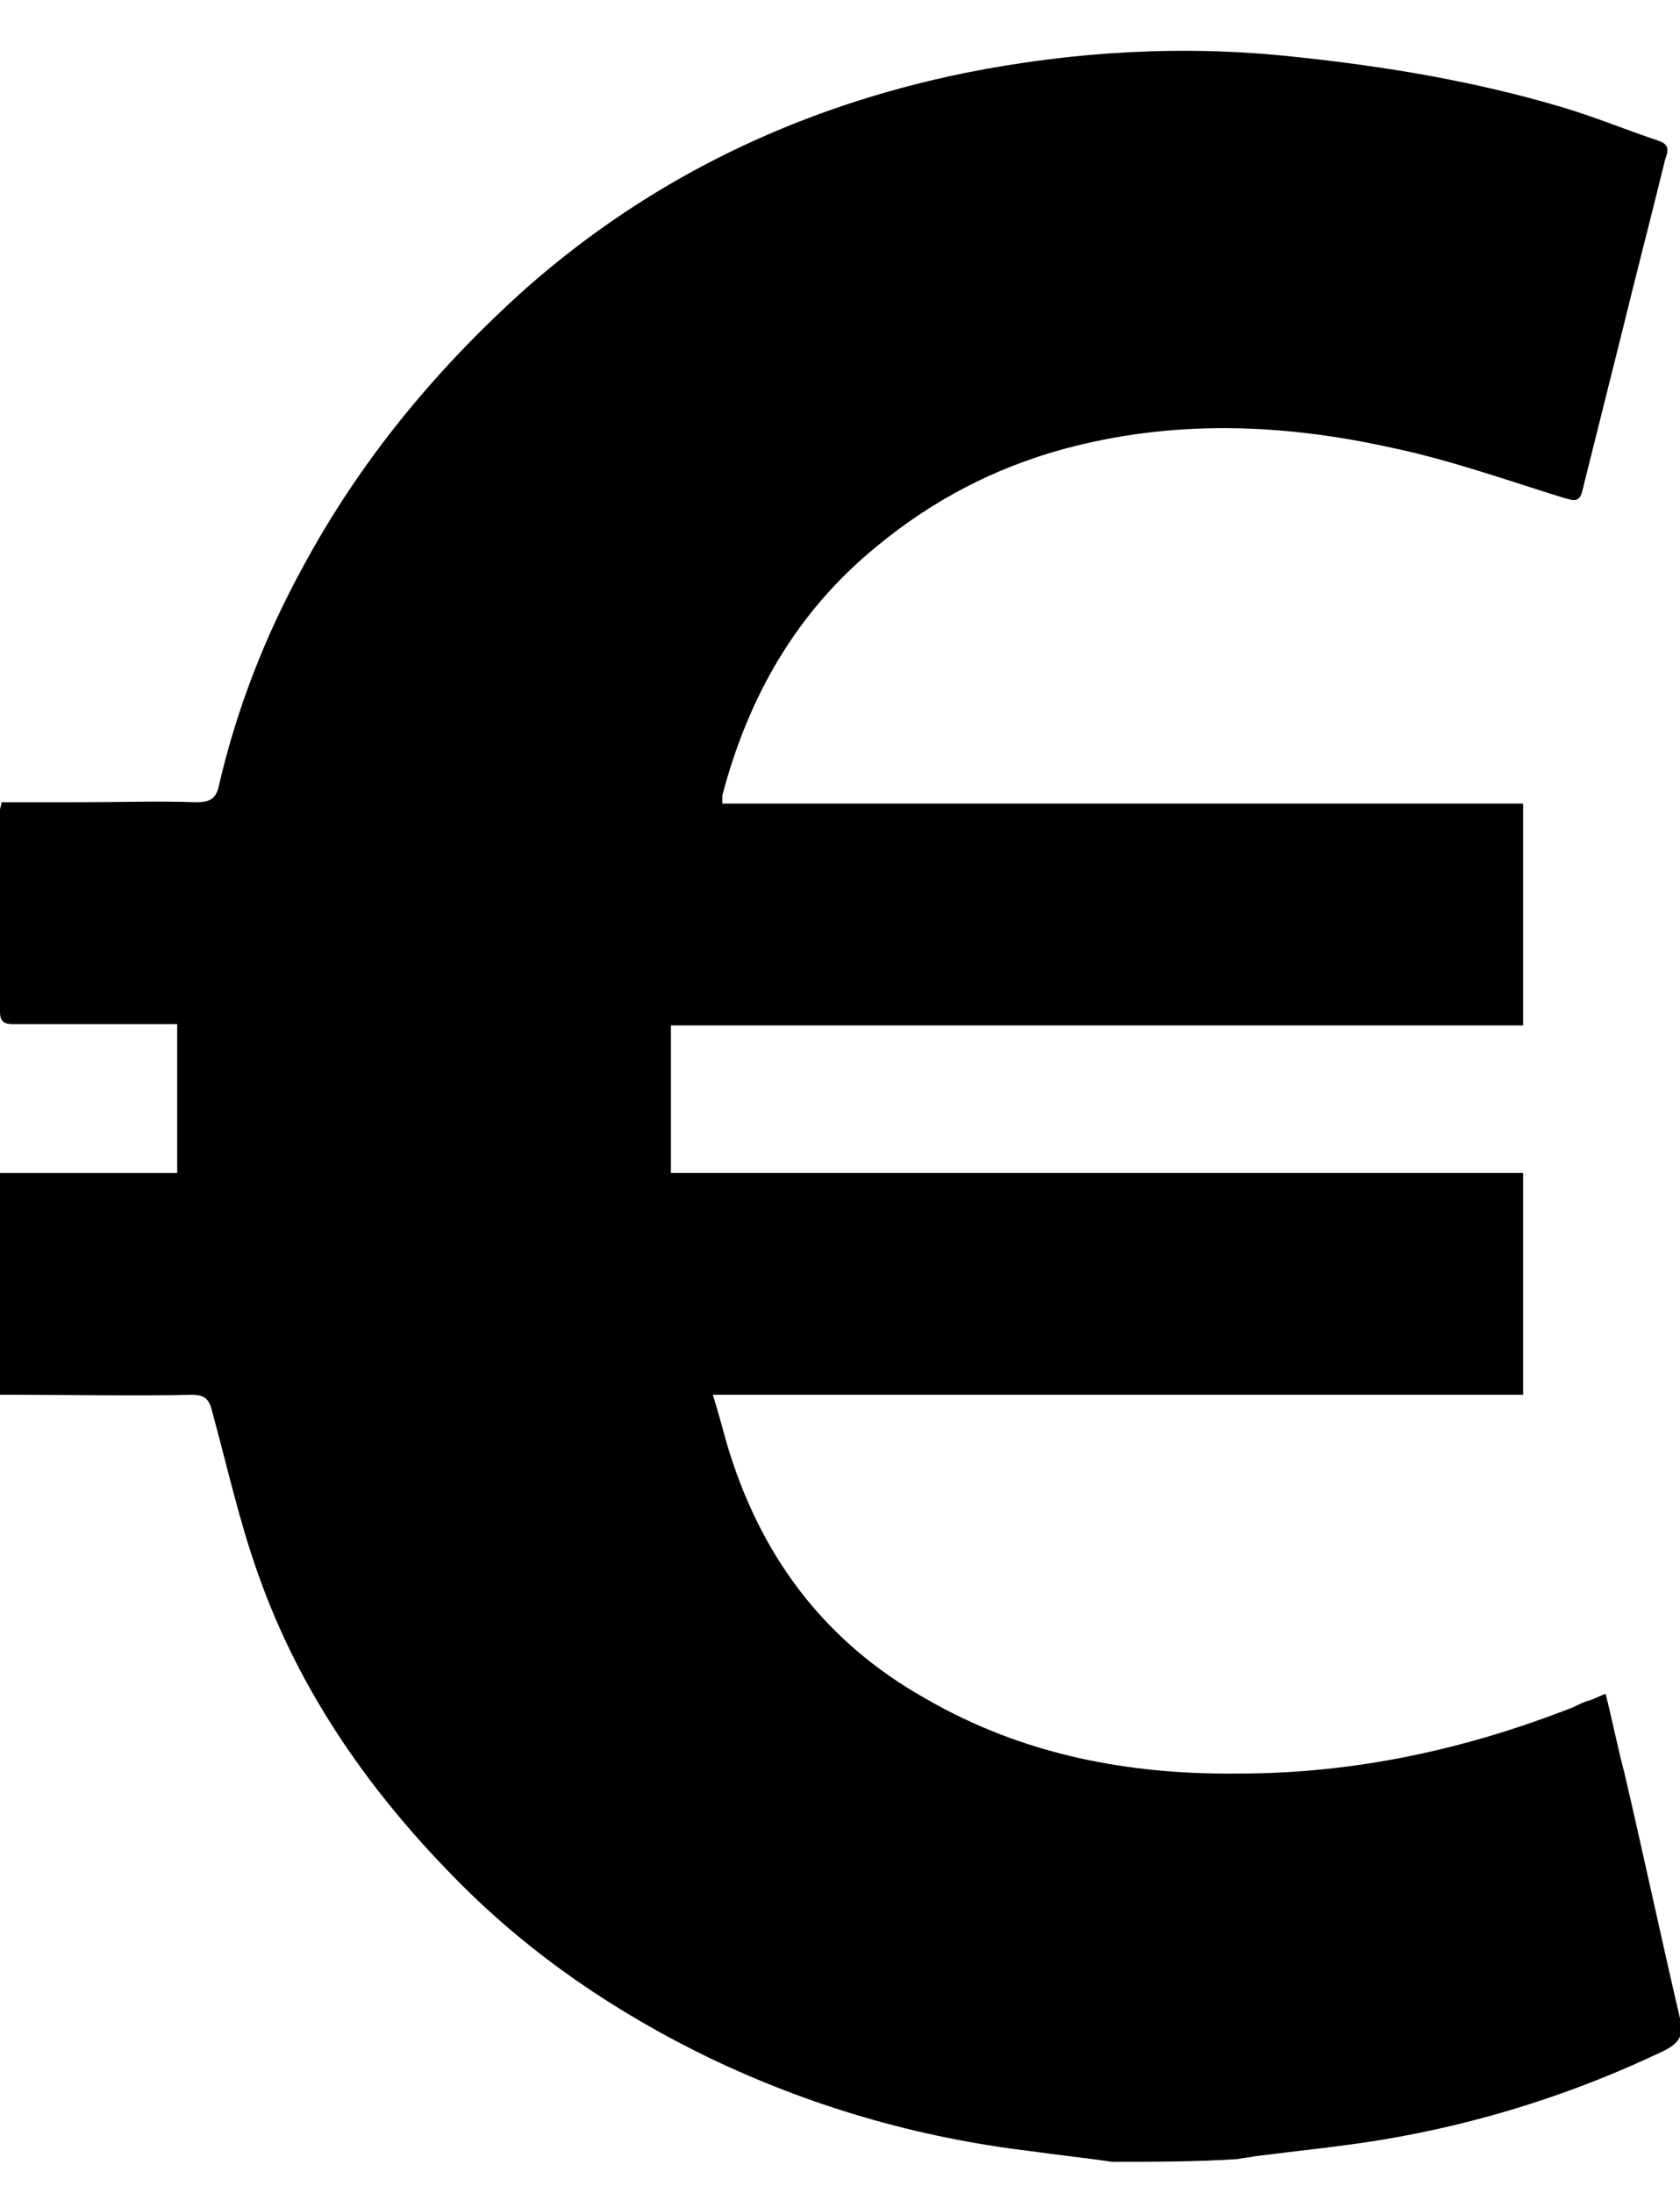 <?xml version="1.0" encoding="utf-8"?>
<!-- Generator: Adobe Illustrator 20.1.0, SVG Export Plug-In . SVG Version: 6.00 Build 0)  -->
<svg version="1.1" id="Слой_1" xmlns="http://www.w3.org/2000/svg" xmlns:xlink="http://www.w3.org/1999/xlink" x="0px" y="0px"
	 viewBox="0 0 124.2 162.1" style="enable-background:new 0 0 124.2 162.1;" xml:space="preserve">
<path d="M82.2,159.8c-2-0.3-4-0.5-6.1-0.8c-8.3-1-16.2-3.3-23.7-6.9c-6.8-3.3-13-7.5-18.3-12.8c-6.6-6.6-11.9-14.1-15-22.9
	c-1.4-3.9-2.3-8-3.4-12c-0.2-0.9-0.5-1.3-1.5-1.3c-4.2,0.1-8.5,0-12.7,0c-0.5,0-0.9,0-1.5,0c0-5.5,0-10.9,0-16.4c4.3,0,8.6,0,13.1,0
	c0-3.7,0-7.3,0-11c-2.2,0-4.5,0-6.7,0c-1.8,0-3.6,0-5.4,0c-0.6,0-1-0.1-1-0.9c0-5,0-10,0-14.9c0-0.2,0.1-0.3,0.1-0.6
	c1.9,0,3.8,0,5.7,0c2.9,0,5.8-0.1,8.7,0c1.1,0,1.5-0.3,1.7-1.3c1.3-5.6,3.4-11,6.2-16.1c4.2-7.8,9.8-14.6,16.5-20.6
	c9.3-8.2,20.2-13.4,32.4-15.9c8-1.6,16.2-2.1,24.4-1.2c6.7,0.7,13.3,1.8,19.7,3.7c2.4,0.7,4.8,1.7,7.2,2.5c0.9,0.3,0.7,0.8,0.5,1.4
	c-1,4.1-2.1,8.3-3.1,12.4c-1,4-2,8-3,12c-0.2,1-0.7,0.8-1.4,0.6c-4.2-1.3-8.4-2.8-12.7-3.7c-8.1-1.8-16.2-2.1-24.3,0.1
	c-5.1,1.4-9.7,3.8-13.8,7.2c-6,4.9-9.5,11.2-11.4,18.4c0,0.2,0,0.3,0,0.6c19.7,0,39.4,0,59.2,0c0,5.5,0,10.8,0,16.4
	c-20.9,0-41.9,0-63,0c0,3.7,0,7.2,0,10.9c20.9,0,42,0,63,0c0,5.5,0,10.9,0,16.4c-19.9,0-39.8,0-59.9,0c0.4,1.3,0.7,2.4,1,3.5
	c2.4,8.2,7.1,14.7,14.8,19c7.1,4.1,14.9,5.6,23.1,5.5c8.6,0,16.8-1.8,24.7-4.9c0.4-0.2,0.8-0.4,1.2-0.5c0.3-0.1,0.7-0.3,1.2-0.5
	c0.5,2,0.9,4,1.4,5.9c1.4,6,2.7,12.1,4.1,18.1c0.3,1.2,0,1.8-1.2,2.4c-6.7,3.2-13.7,5.4-21,6.6c-3.1,0.5-6.2,0.8-9.3,1.2
	c-0.4,0.1-0.8,0.1-1.2,0.2C88.4,159.8,85.3,159.8,82.2,159.8z"/>
</svg>
